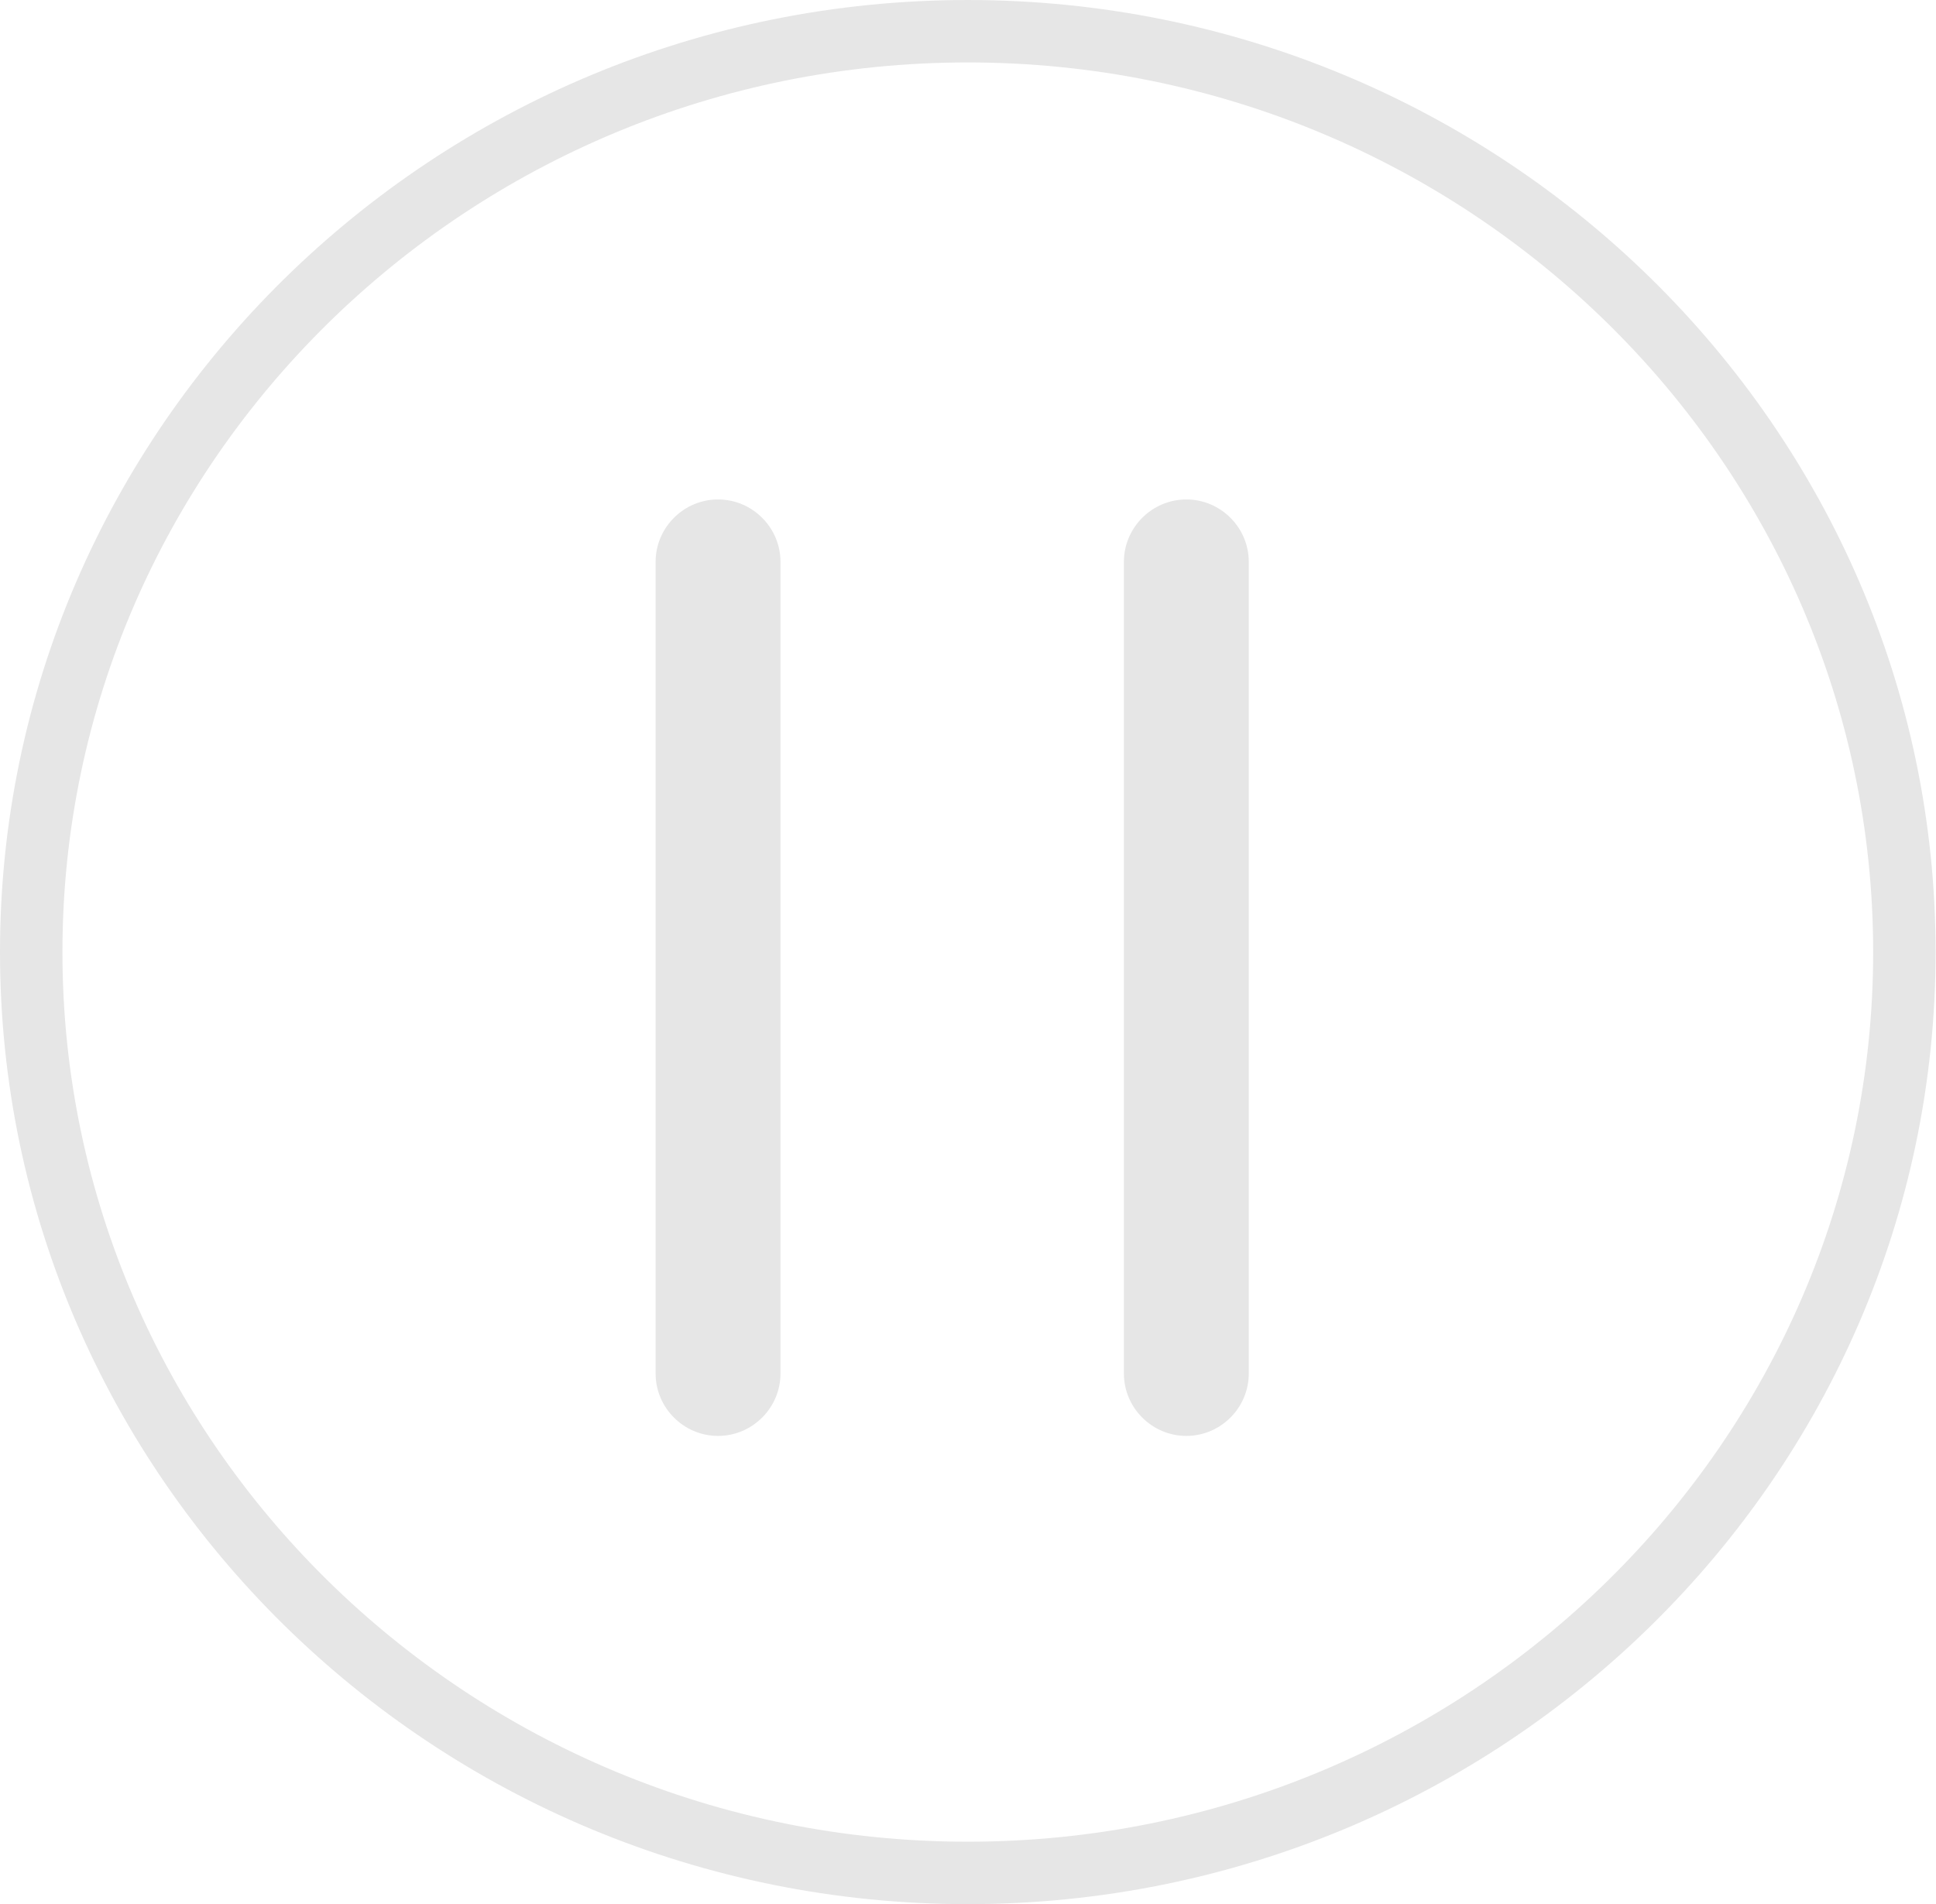 <?xml version="1.0" standalone="no"?><!DOCTYPE svg PUBLIC "-//W3C//DTD SVG 1.1//EN" "http://www.w3.org/Graphics/SVG/1.1/DTD/svg11.dtd"><svg t="1505990817091" class="icon" style="" viewBox="0 0 1041 1024" version="1.1" xmlns="http://www.w3.org/2000/svg" p-id="8494" xmlns:xlink="http://www.w3.org/1999/xlink" width="32.531" height="32"><defs><style type="text/css"></style></defs><path d="M520.393 1024C233.338 1024 0 794.02 0 512 0 229.98 233.338 0 520.393 0c287.056 0 520.393 229.98 520.393 512C1040.787 794.02 807.449 1024 520.393 1024zM520.393 33.574C251.803 33.574 33.574 248.446 33.574 512S251.803 990.426 520.393 990.426c268.59 0 486.82-214.872 486.82-478.426S788.984 33.574 520.393 33.574z" p-id="8495" fill="#e6e6e6"></path><path d="M386.098 268.59 386.098 268.59c18.466 0 33.574 15.108 33.574 33.574l0 436.459c0 18.466-15.108 33.574-33.574 33.574l0 0c-18.466 0-33.574-15.108-33.574-33.574L352.525 302.164C352.525 283.698 367.633 268.59 386.098 268.59z" p-id="8496" fill="#e6e6e6"></path><path d="M637.902 268.59 637.902 268.59c18.466 0 33.574 15.108 33.574 33.574l0 436.459c0 18.466-15.108 33.574-33.574 33.574l0 0c-18.466 0-33.574-15.108-33.574-33.574L604.328 302.164C604.328 283.698 619.436 268.59 637.902 268.59z" p-id="8497" fill="#e6e6e6"></path></svg>